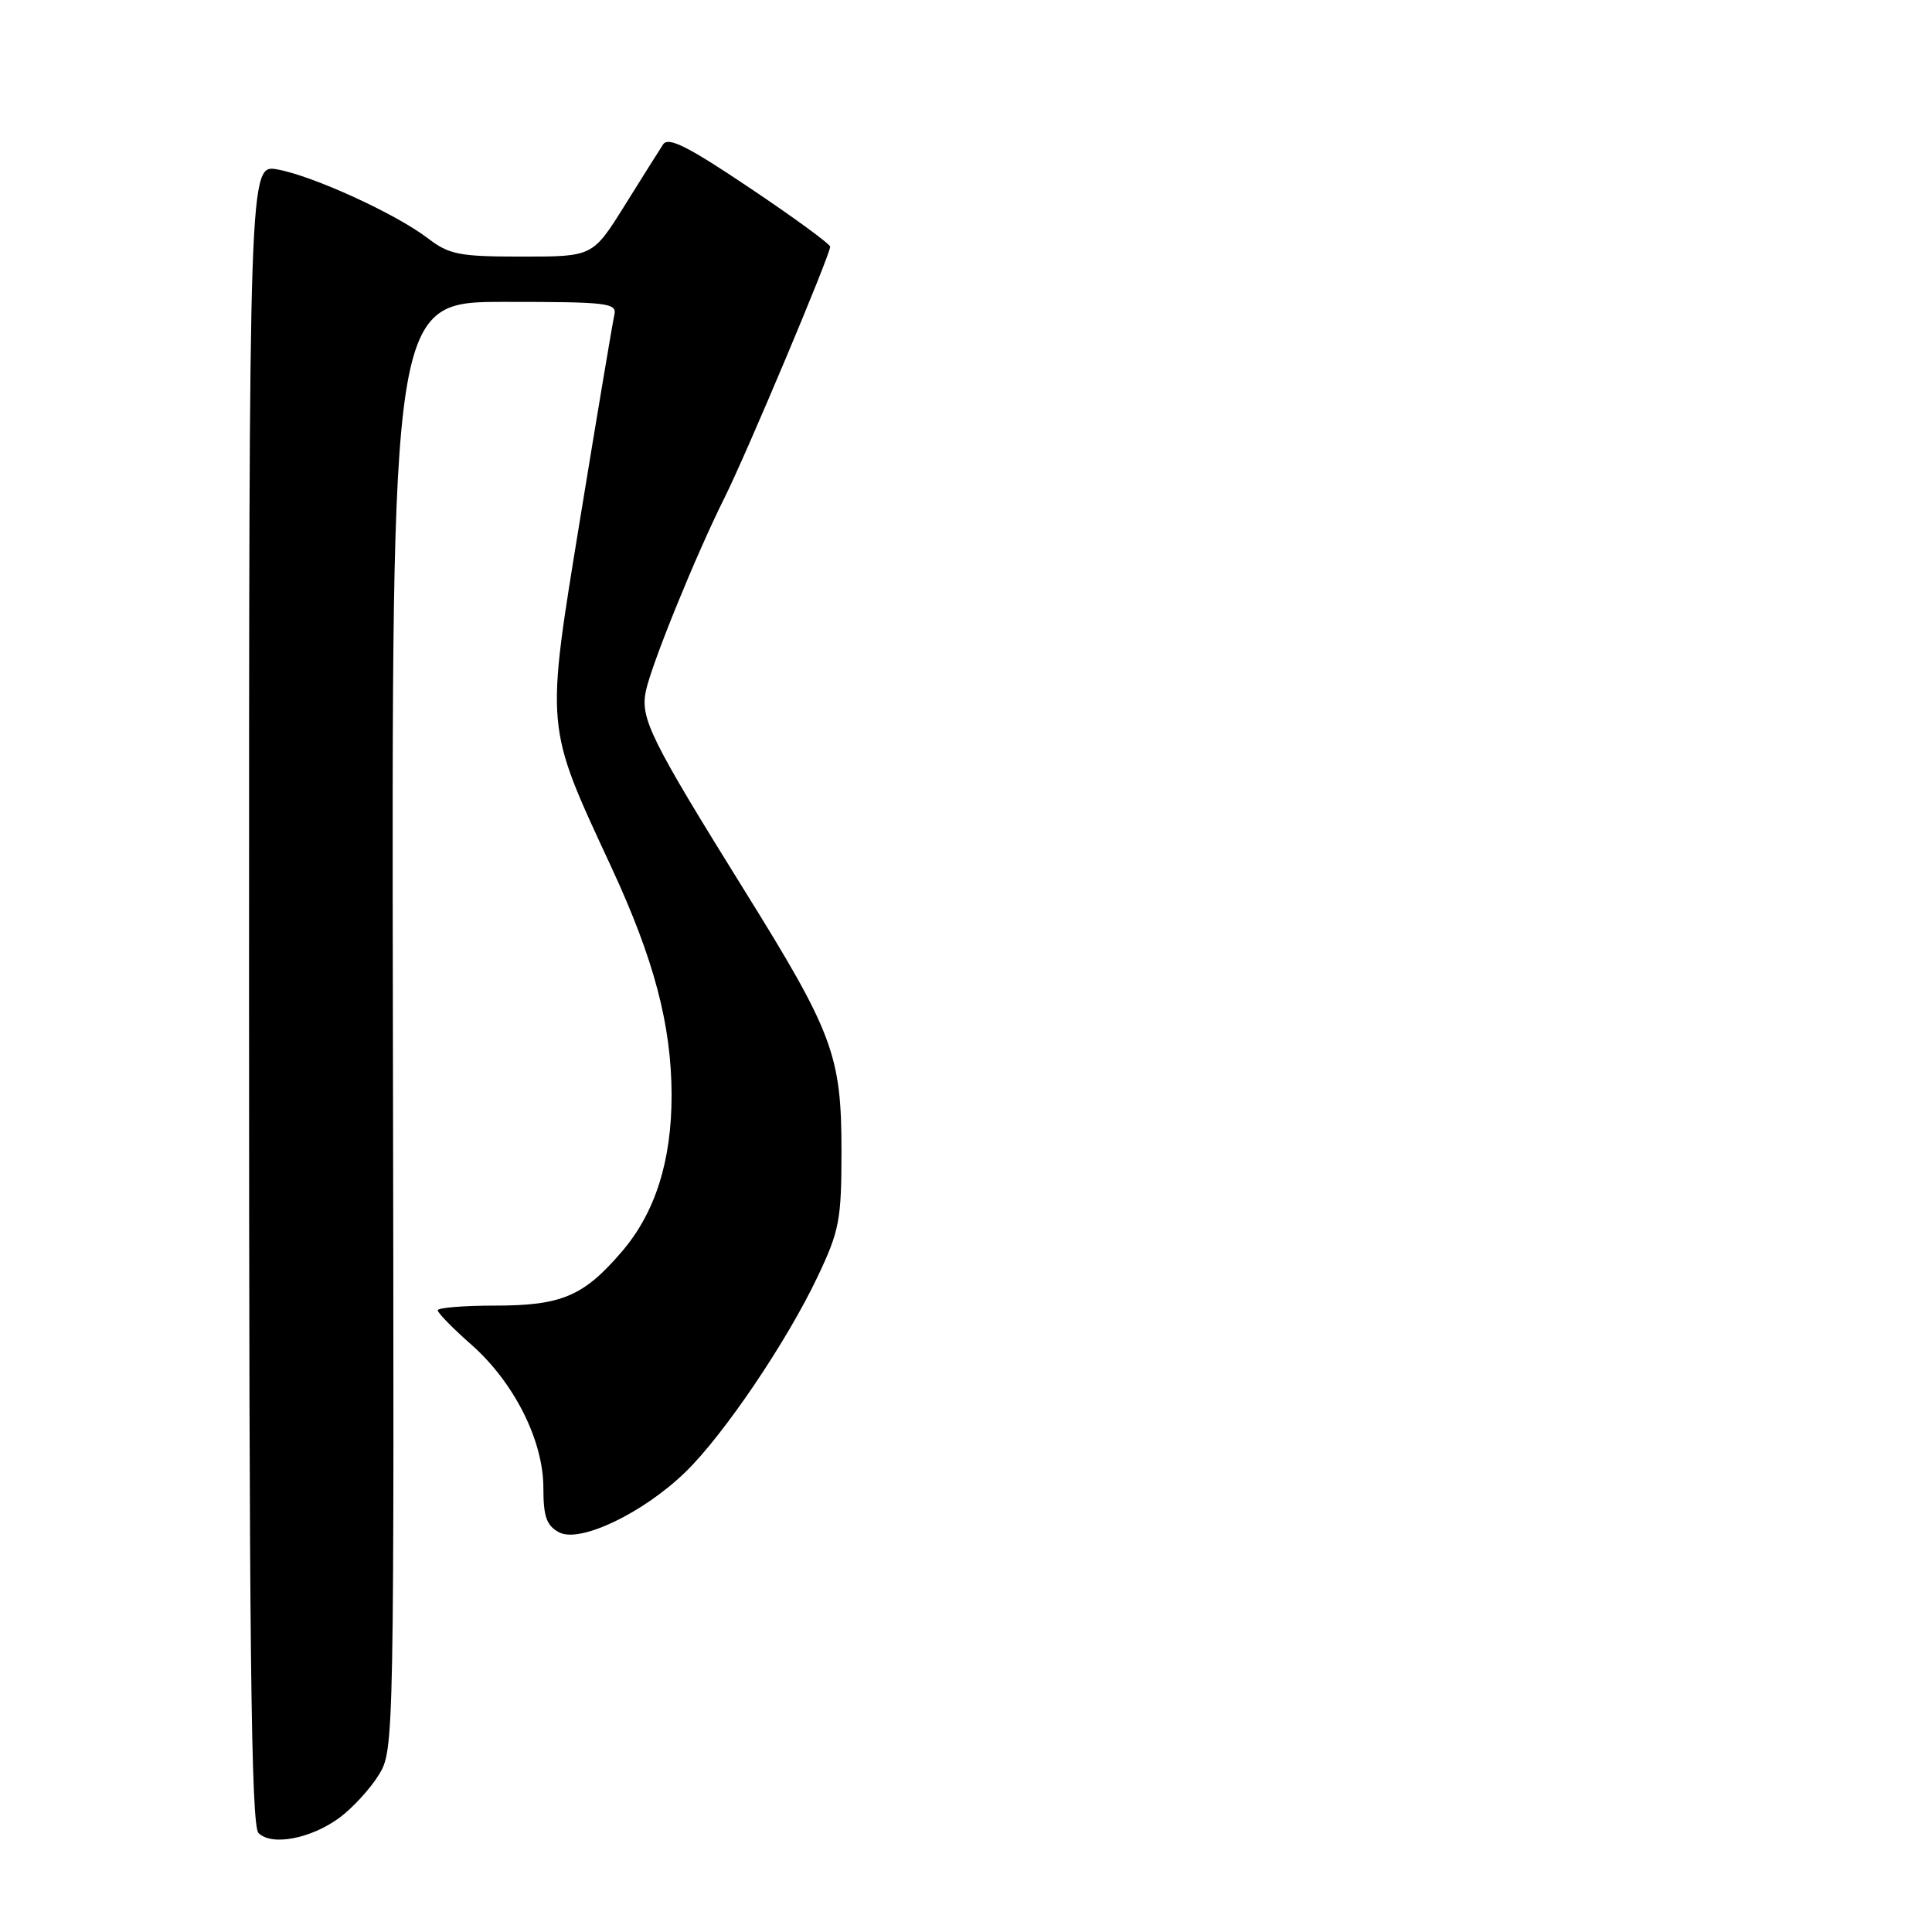 <?xml version="1.0" encoding="UTF-8" standalone="no"?>
<!DOCTYPE svg PUBLIC "-//W3C//DTD SVG 1.1//EN" "http://www.w3.org/Graphics/SVG/1.1/DTD/svg11.dtd" >
<svg xmlns="http://www.w3.org/2000/svg" xmlns:xlink="http://www.w3.org/1999/xlink" version="1.1" viewBox="0 0 256 256">
 <g >
 <path fill="currentColor"
d=" M 45.01 240.84 C 46.72 239.57 49.05 237.03 50.18 235.20 C 52.23 231.90 52.24 231.17 52.06 135.94 C 51.89 40.00 51.89 40.00 66.85 40.00 C 80.59 40.00 81.78 40.14 81.40 41.75 C 81.18 42.71 79.17 54.67 76.94 68.32 C 72.26 97.05 72.15 95.78 81.05 115.00 C 86.68 127.15 88.96 135.81 88.99 145.07 C 89.00 153.80 86.83 160.67 82.42 165.82 C 77.34 171.76 74.42 173.00 65.55 173.00 C 61.40 173.00 58.00 173.28 58.00 173.62 C 58.00 173.97 59.99 176.00 62.42 178.14 C 68.11 183.15 72.00 190.86 72.00 197.16 C 72.00 200.97 72.42 202.15 74.08 203.04 C 76.82 204.51 85.19 200.52 90.82 195.06 C 95.90 190.13 104.28 177.74 108.35 169.14 C 111.23 163.07 111.50 161.64 111.50 152.50 C 111.50 139.85 110.39 136.87 98.65 118.00 C 86.14 97.87 84.81 95.17 85.59 91.52 C 86.38 87.88 92.19 73.60 95.98 66.00 C 98.91 60.15 110.00 33.78 110.00 32.69 C 110.00 32.34 105.22 28.84 99.37 24.92 C 91.11 19.37 88.55 18.09 87.86 19.14 C 87.37 19.89 85.07 23.54 82.76 27.25 C 78.54 34.00 78.54 34.00 69.20 34.00 C 60.84 34.00 59.53 33.75 56.66 31.55 C 52.40 28.30 41.43 23.29 36.75 22.45 C 33.00 21.78 33.00 21.78 33.00 131.69 C 33.00 218.27 33.27 241.87 34.25 242.88 C 35.98 244.64 41.20 243.65 45.01 240.84 Z "/>
</g>
</svg>